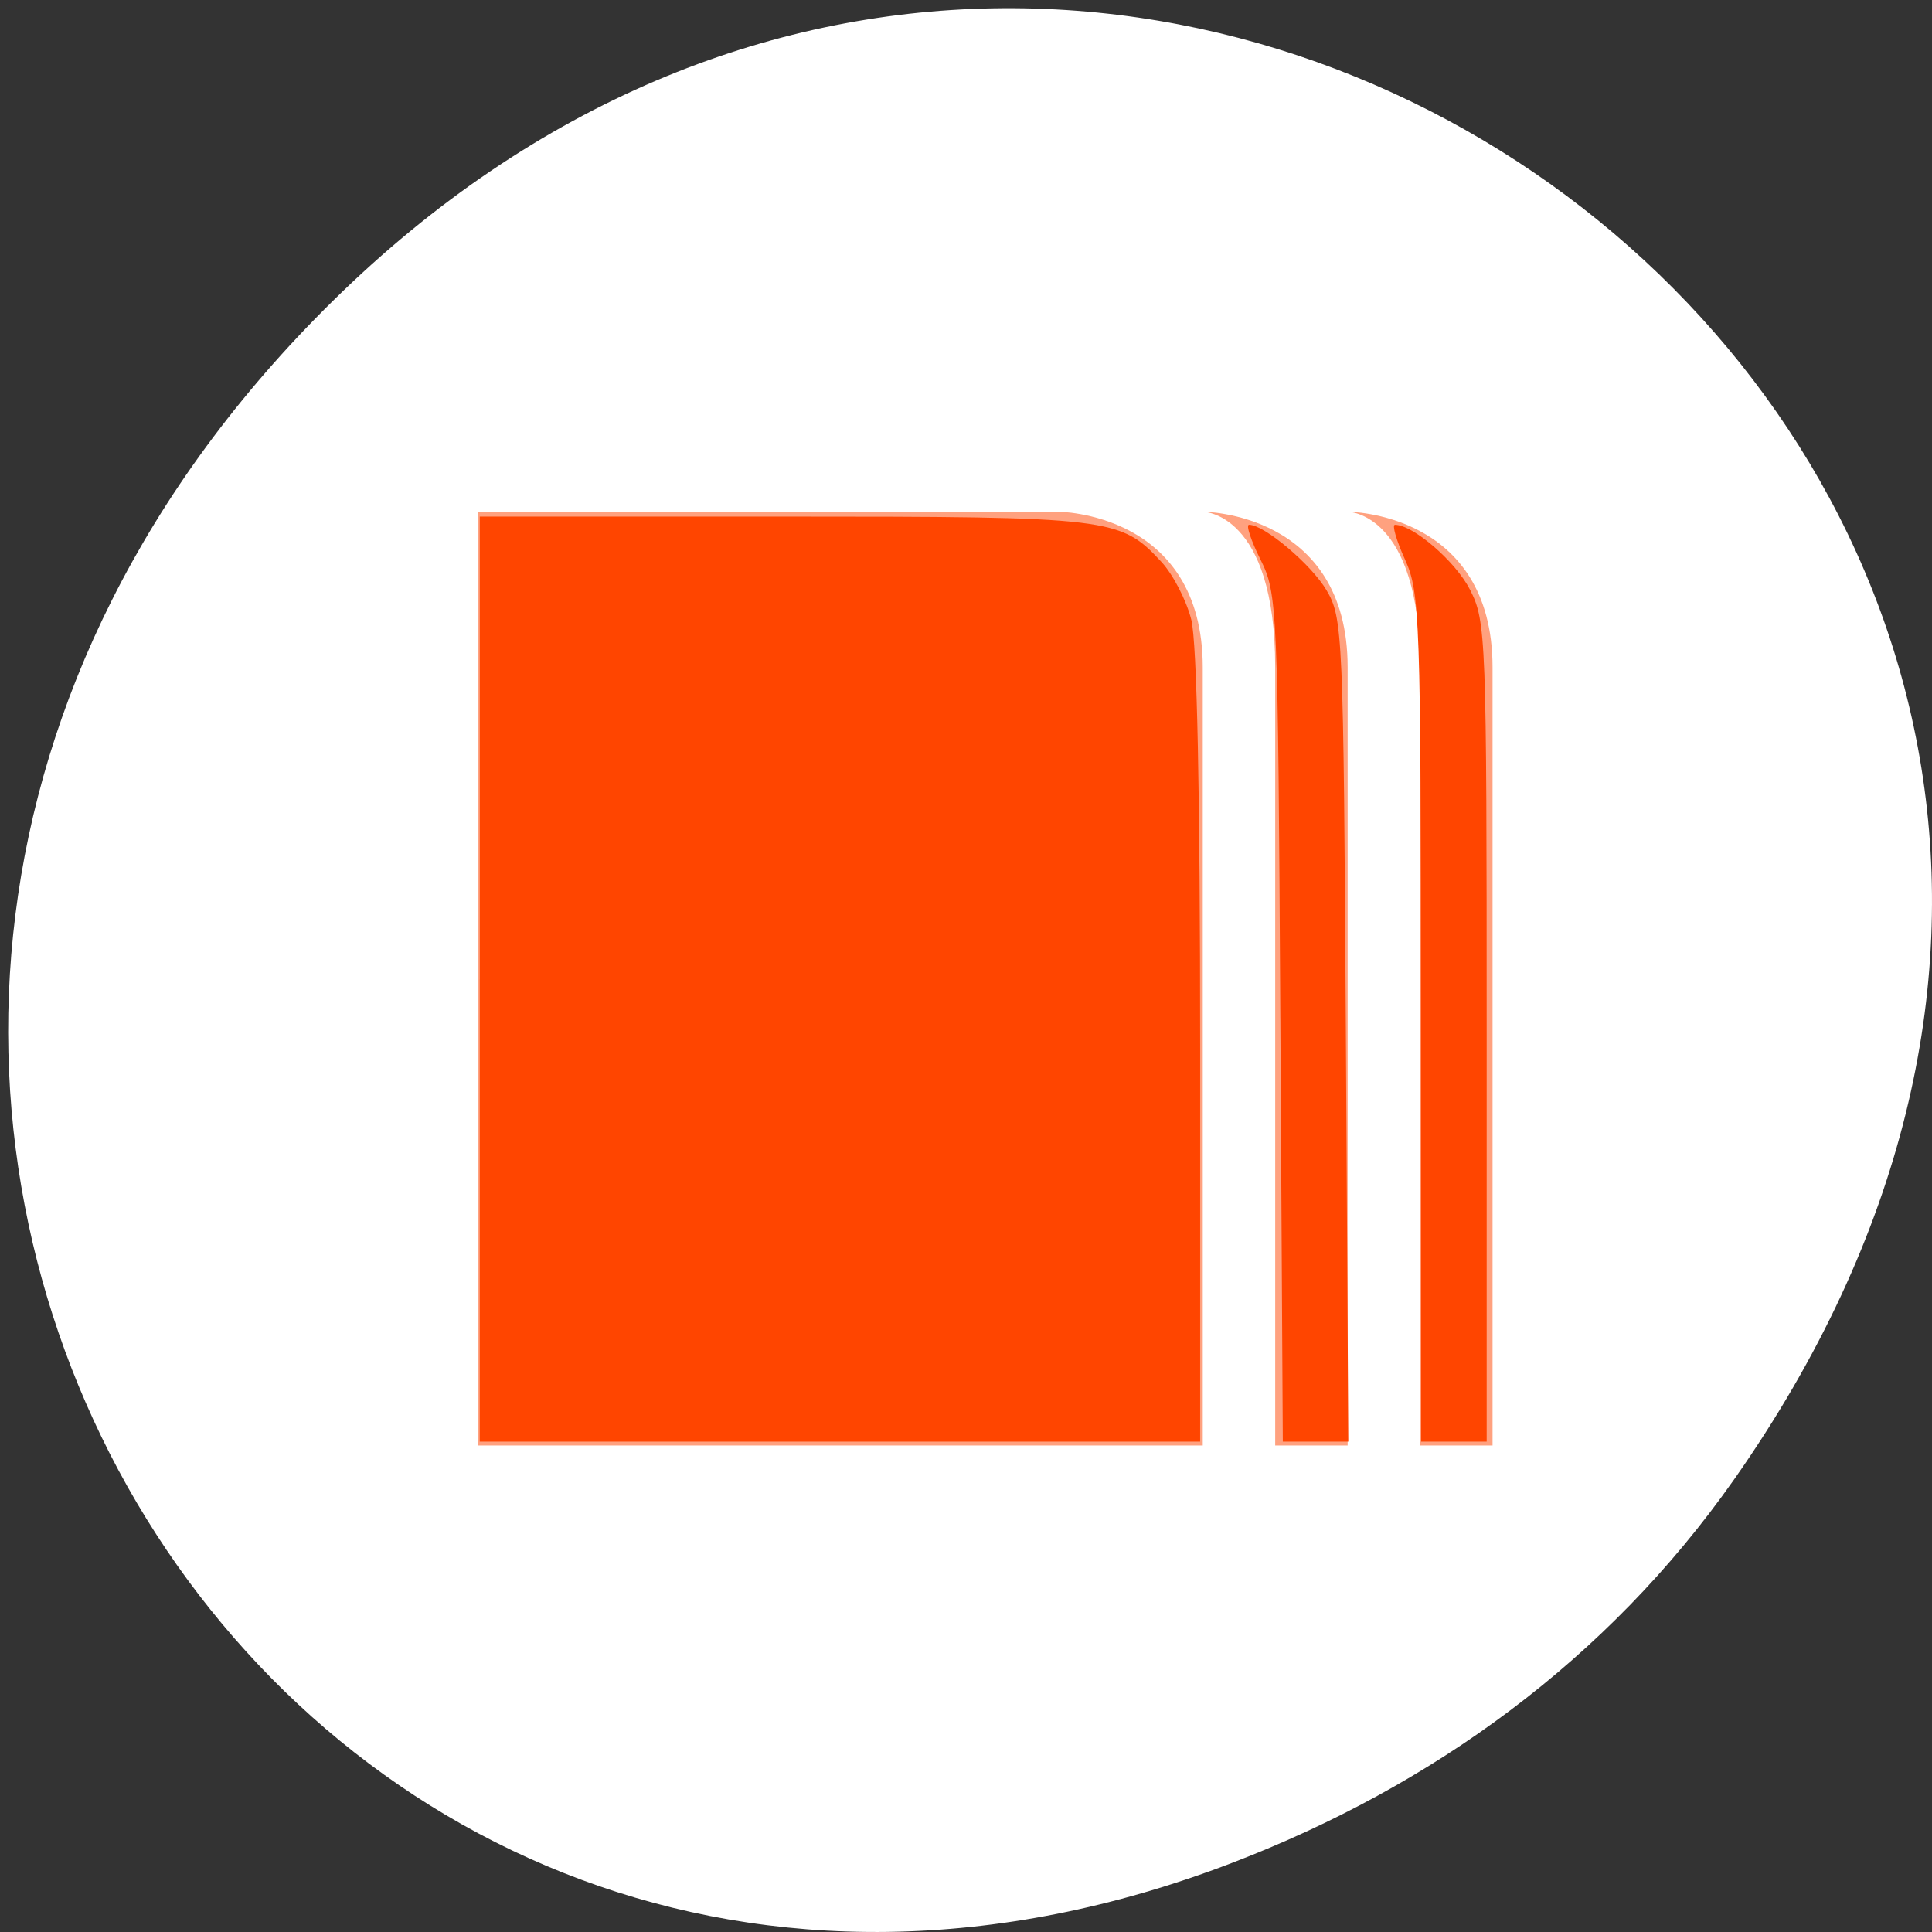 <svg xmlns="http://www.w3.org/2000/svg" viewBox="0 0 256 256"><rect x="0" y="0" width="256" height="256" fill="#333333" stroke="none"/><defs><clipPath><path d="m 148 97 h 77.63 v 24 h -77.62"/></clipPath><clipPath><path d="m 27.707 56.824 h 82.29 v 139.69 h -82.29"/></clipPath><clipPath><path d="m 74 56.824 h 129 v 139.69 h -129"/></clipPath><clipPath><rect x="6" y="6" width="84" height="80" rx="6" style="fill:#ff4500"/></clipPath><clipPath><rect x="6" y="6" width="84" height="80" rx="6" style="fill:#ff4500"/></clipPath><clipPath><path d="m 171 132 h 54.625 v 24 h -54.625"/></clipPath></defs><g transform="translate(0 -796.36)" style="color:#000"><path d="m 229.74 992.45 c 91.66 -130.38 -77.62 -262.48 -185.6 -156.25 -101.74 100.08 -7.417 255.59 119.18 206.98 c 26.414 -10.142 49.591 -26.8 66.42 -50.732 z" style="fill:#ffffff"/><g style="fill:#ff4500"><path d="m 290 146.99 v 12 h 10 v -10 c 0 -2 -2 -2 -2 -2 h -8 z m 10 0 c 0 0 1 0 1 2 v 10 h 1 v -10 c 0 -2 -2 -2 -2 -2 z m 2 0 c 0 0 1 0 1 2 v 10 h 1 v -10 c 0 -2 -2 -2 -2 -2 z" transform="matrix(9.6 0 0 10.311 -2720.63 -651.45)" style="opacity:0.5;enable-background:new;color:#000"/><g transform="translate(0 796.36)"><path d="m 63.57 129.74 v -61.29 h 40.17 c 43.564 0 44.717 0.138 50.16 6.01 1.529 1.649 3.308 5.092 3.952 7.651 0.758 3.01 1.172 23.05 1.172 56.783 v 52.13 h -47.729 h -47.729 v -61.29 z"/><path d="m 169.65 134.89 c -0.317 -54.727 -0.383 -56.25 -2.63 -60.746 -1.268 -2.536 -1.95 -4.61 -1.516 -4.61 2.028 0 8.271 5.277 10.271 8.682 2.155 3.669 2.239 5.579 2.555 58.3 l 0.327 54.51 h -4.34 h -4.34 l -0.325 -56.14 z"/><path d="m 188.29 134.89 c -0.023 -53.1 -0.137 -56.38 -2.116 -60.746 -1.151 -2.536 -1.75 -4.608 -1.332 -4.606 2.425 0.013 8.04 4.863 9.937 8.588 2.141 4.196 2.213 6.121 2.213 58.62 v 54.28 h -4.339 h -4.339 l -0.024 -56.14 z"/></g></g></g></svg>